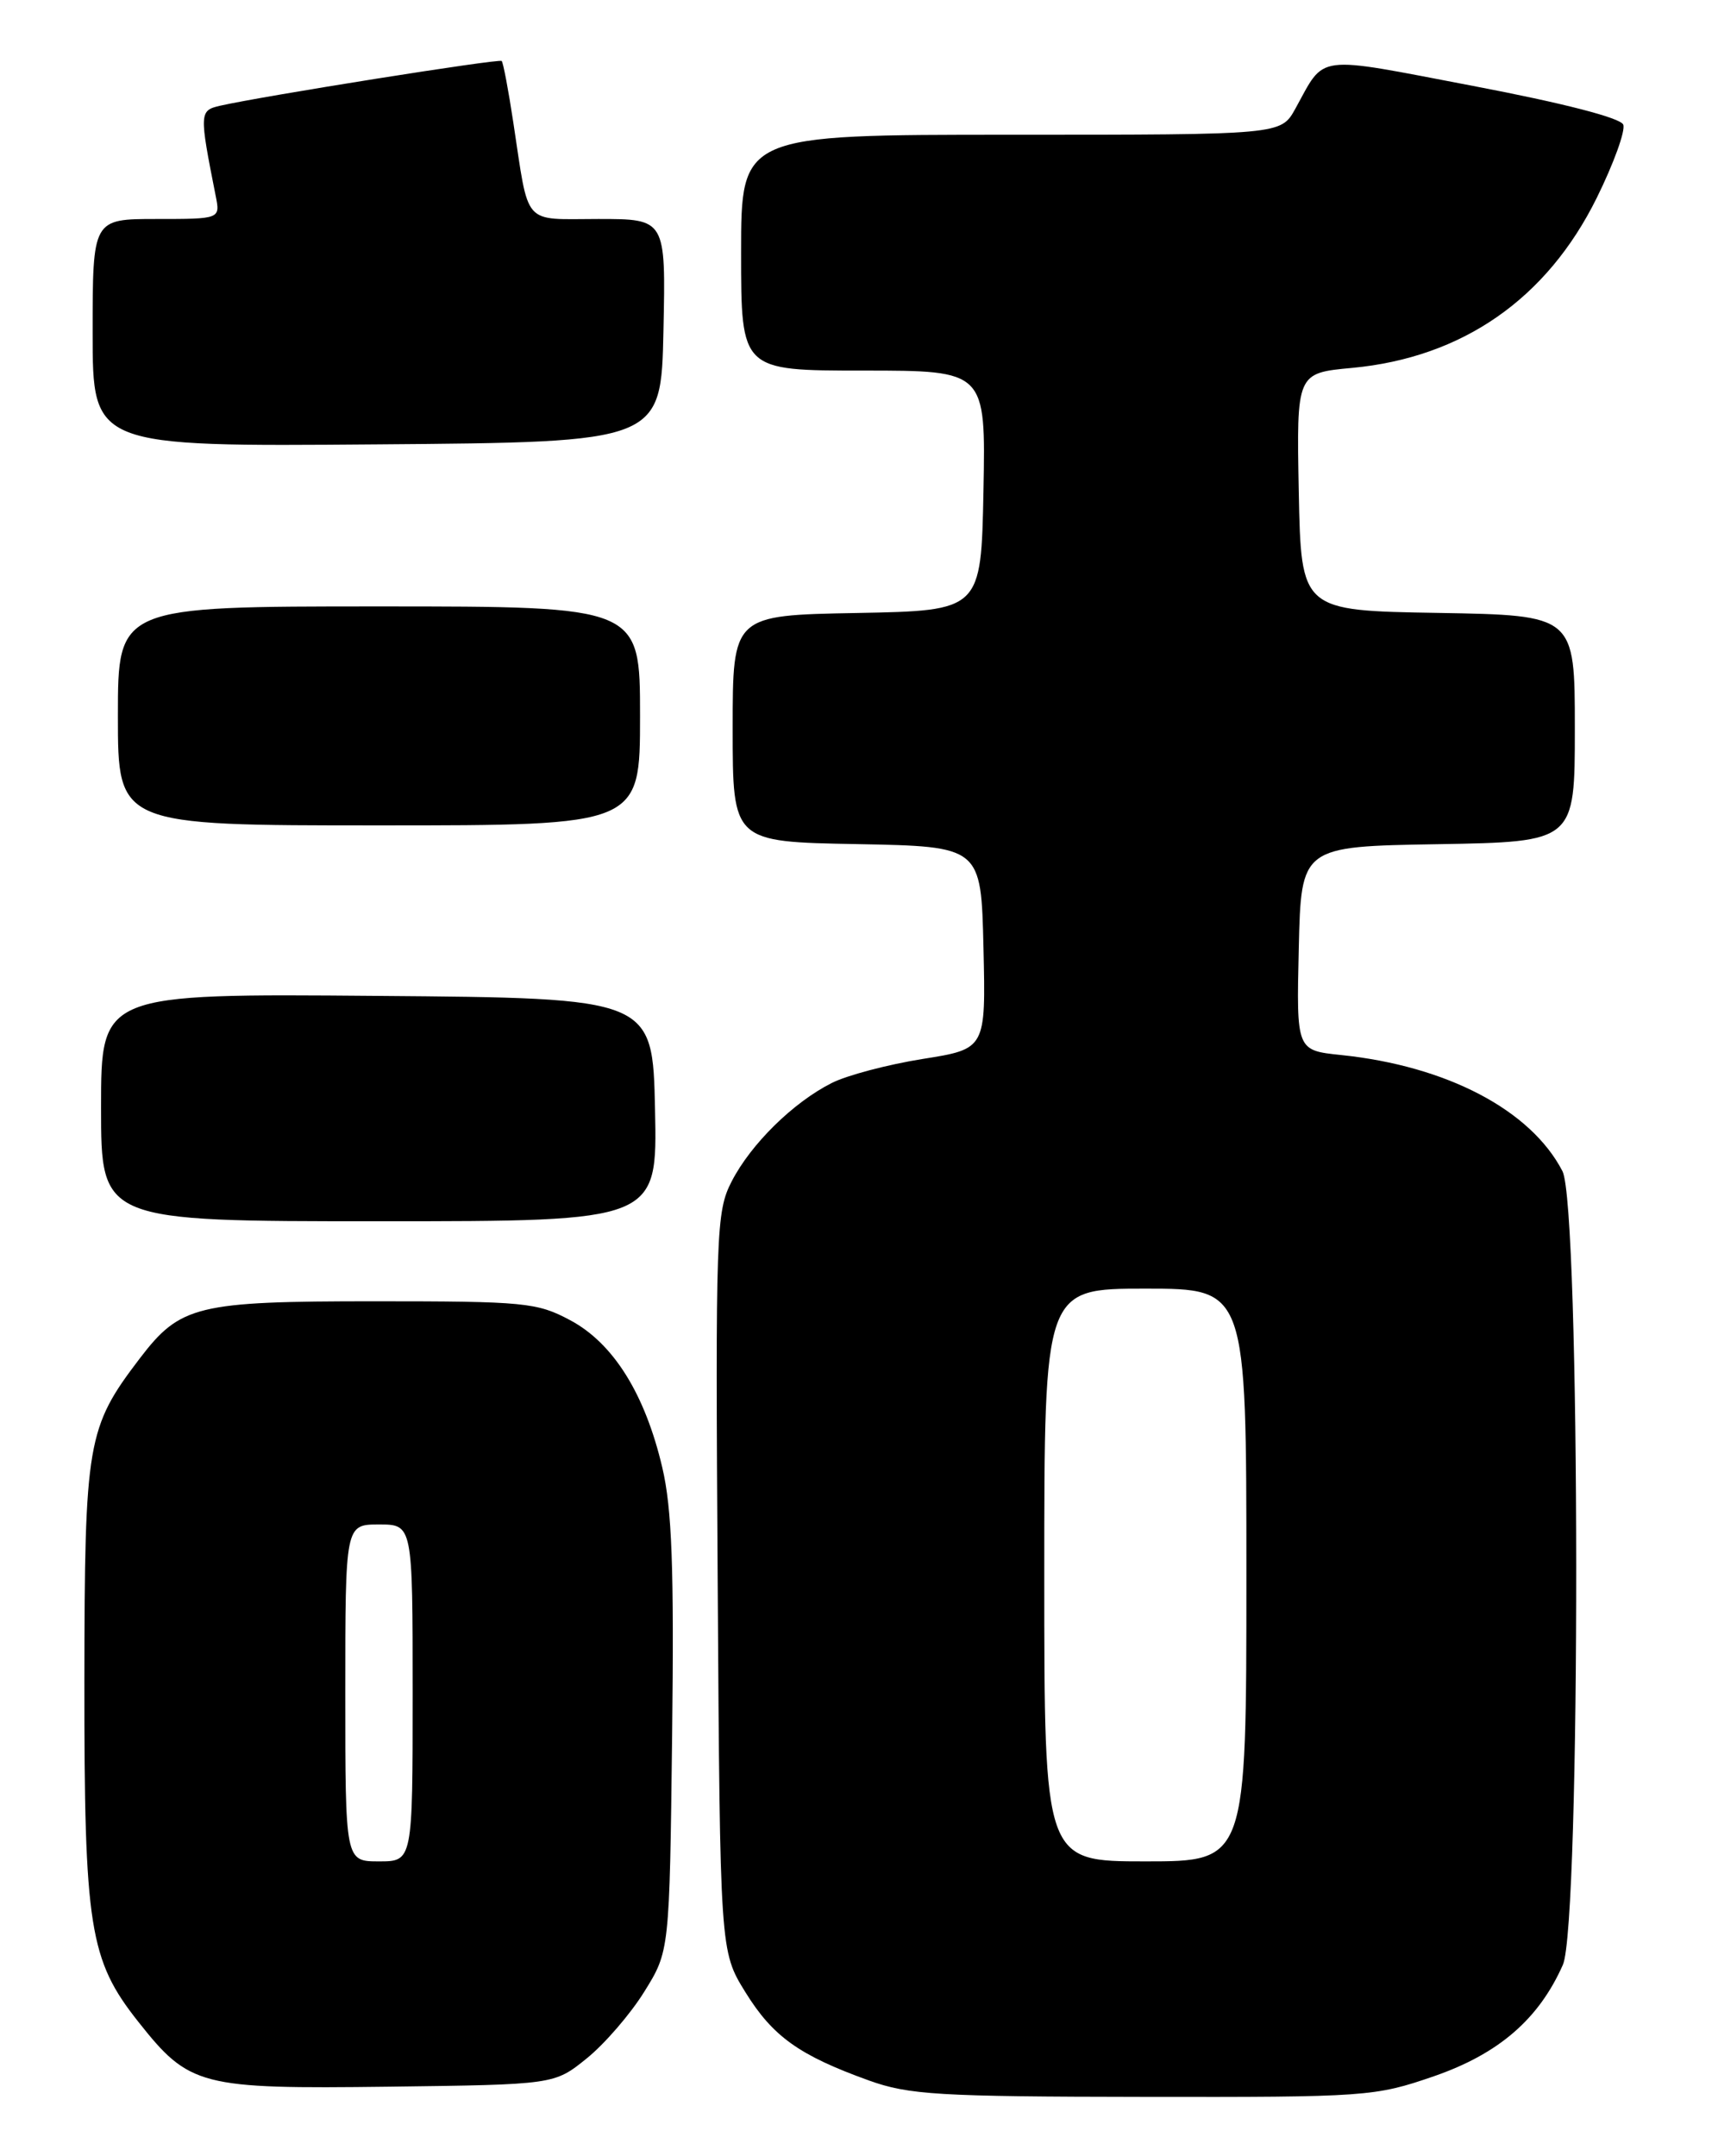 <?xml version="1.0" encoding="UTF-8" standalone="no"?>
<!DOCTYPE svg PUBLIC "-//W3C//DTD SVG 1.1//EN" "http://www.w3.org/Graphics/SVG/1.1/DTD/svg11.dtd" >
<svg xmlns="http://www.w3.org/2000/svg" xmlns:xlink="http://www.w3.org/1999/xlink" version="1.1" viewBox="0 0 204 256">
 <g >
 <path fill="currentColor"
d=" M 170.27 246.51 C 177.95 243.85 182.72 239.74 185.58 233.28 C 187.72 228.44 187.68 143.21 185.53 139.05 C 181.77 131.79 171.80 126.56 159.23 125.26 C 153.94 124.71 153.94 124.71 154.22 112.61 C 154.50 100.50 154.50 100.50 170.75 100.23 C 187.00 99.95 187.00 99.95 187.00 86.50 C 187.00 73.05 187.00 73.05 170.75 72.77 C 154.50 72.50 154.50 72.50 154.22 58.40 C 153.95 44.29 153.95 44.29 160.57 43.68 C 173.66 42.45 183.67 35.49 189.60 23.50 C 191.61 19.43 193.03 15.52 192.75 14.80 C 192.44 14.00 185.61 12.24 174.90 10.20 C 155.87 6.57 157.43 6.37 153.80 12.93 C 152.09 16.00 152.09 16.00 120.05 16.00 C 88.00 16.00 88.00 16.00 88.00 30.00 C 88.00 44.00 88.00 44.00 102.53 44.00 C 117.05 44.00 117.05 44.00 116.78 58.25 C 116.50 72.50 116.50 72.50 101.75 72.78 C 87.00 73.05 87.00 73.05 87.00 86.50 C 87.00 99.95 87.00 99.95 101.75 100.22 C 116.50 100.50 116.50 100.50 116.78 112.52 C 117.06 124.54 117.06 124.54 109.55 125.73 C 105.42 126.39 100.57 127.67 98.77 128.58 C 94.20 130.88 89.17 135.82 86.88 140.27 C 85.03 143.86 84.95 146.13 85.22 187.85 C 85.50 231.66 85.50 231.66 88.51 236.53 C 91.77 241.80 94.90 244.03 103.17 247.01 C 107.92 248.72 111.47 248.93 135.77 248.96 C 162.29 249.00 163.24 248.93 170.27 246.51 Z  M 69.66 244.40 C 71.77 242.70 74.85 239.14 76.50 236.48 C 79.50 231.66 79.50 231.66 79.81 206.08 C 80.05 186.16 79.79 179.11 78.64 174.23 C 76.59 165.50 72.83 159.48 67.71 156.75 C 63.77 154.64 62.29 154.50 44.50 154.50 C 23.37 154.50 21.41 154.98 16.60 161.28 C 10.33 169.51 10.05 171.13 10.02 199.57 C 10.00 228.86 10.60 232.69 16.42 240.04 C 22.49 247.71 23.73 248.03 46.16 247.75 C 65.82 247.50 65.82 247.50 69.66 244.40 Z  M 77.78 131.75 C 77.50 118.50 77.50 118.50 44.75 118.24 C 12.00 117.97 12.00 117.97 12.00 131.49 C 12.00 145.00 12.00 145.00 45.03 145.00 C 78.06 145.00 78.06 145.00 77.78 131.75 Z  M 76.00 85.00 C 76.00 72.00 76.00 72.00 45.00 72.00 C 14.00 72.00 14.00 72.00 14.00 85.00 C 14.00 98.00 14.00 98.00 45.00 98.00 C 76.00 98.00 76.00 98.00 76.00 85.00 Z  M 78.78 39.25 C 79.06 26.00 79.06 26.00 71.05 26.00 C 61.94 26.00 62.86 27.05 60.95 14.53 C 60.37 10.69 59.75 7.41 59.57 7.24 C 59.27 6.94 31.22 11.40 26.15 12.55 C 23.67 13.12 23.65 13.36 25.61 23.25 C 26.16 26.00 26.16 26.00 18.58 26.00 C 11.00 26.00 11.00 26.00 11.00 39.51 C 11.00 53.03 11.00 53.03 44.75 52.76 C 78.50 52.50 78.50 52.50 78.78 39.25 Z  M 124.00 187.00 C 124.00 153.00 124.00 153.00 136.00 153.00 C 148.00 153.00 148.00 153.00 148.00 187.00 C 148.00 221.00 148.00 221.00 136.00 221.00 C 124.00 221.00 124.00 221.00 124.00 187.00 Z  M 41.00 201.00 C 41.00 181.00 41.00 181.00 45.00 181.00 C 49.00 181.00 49.00 181.00 49.00 201.00 C 49.00 221.00 49.00 221.00 45.00 221.00 C 41.00 221.00 41.00 221.00 41.00 201.00 Z "/>
</g>
</svg>